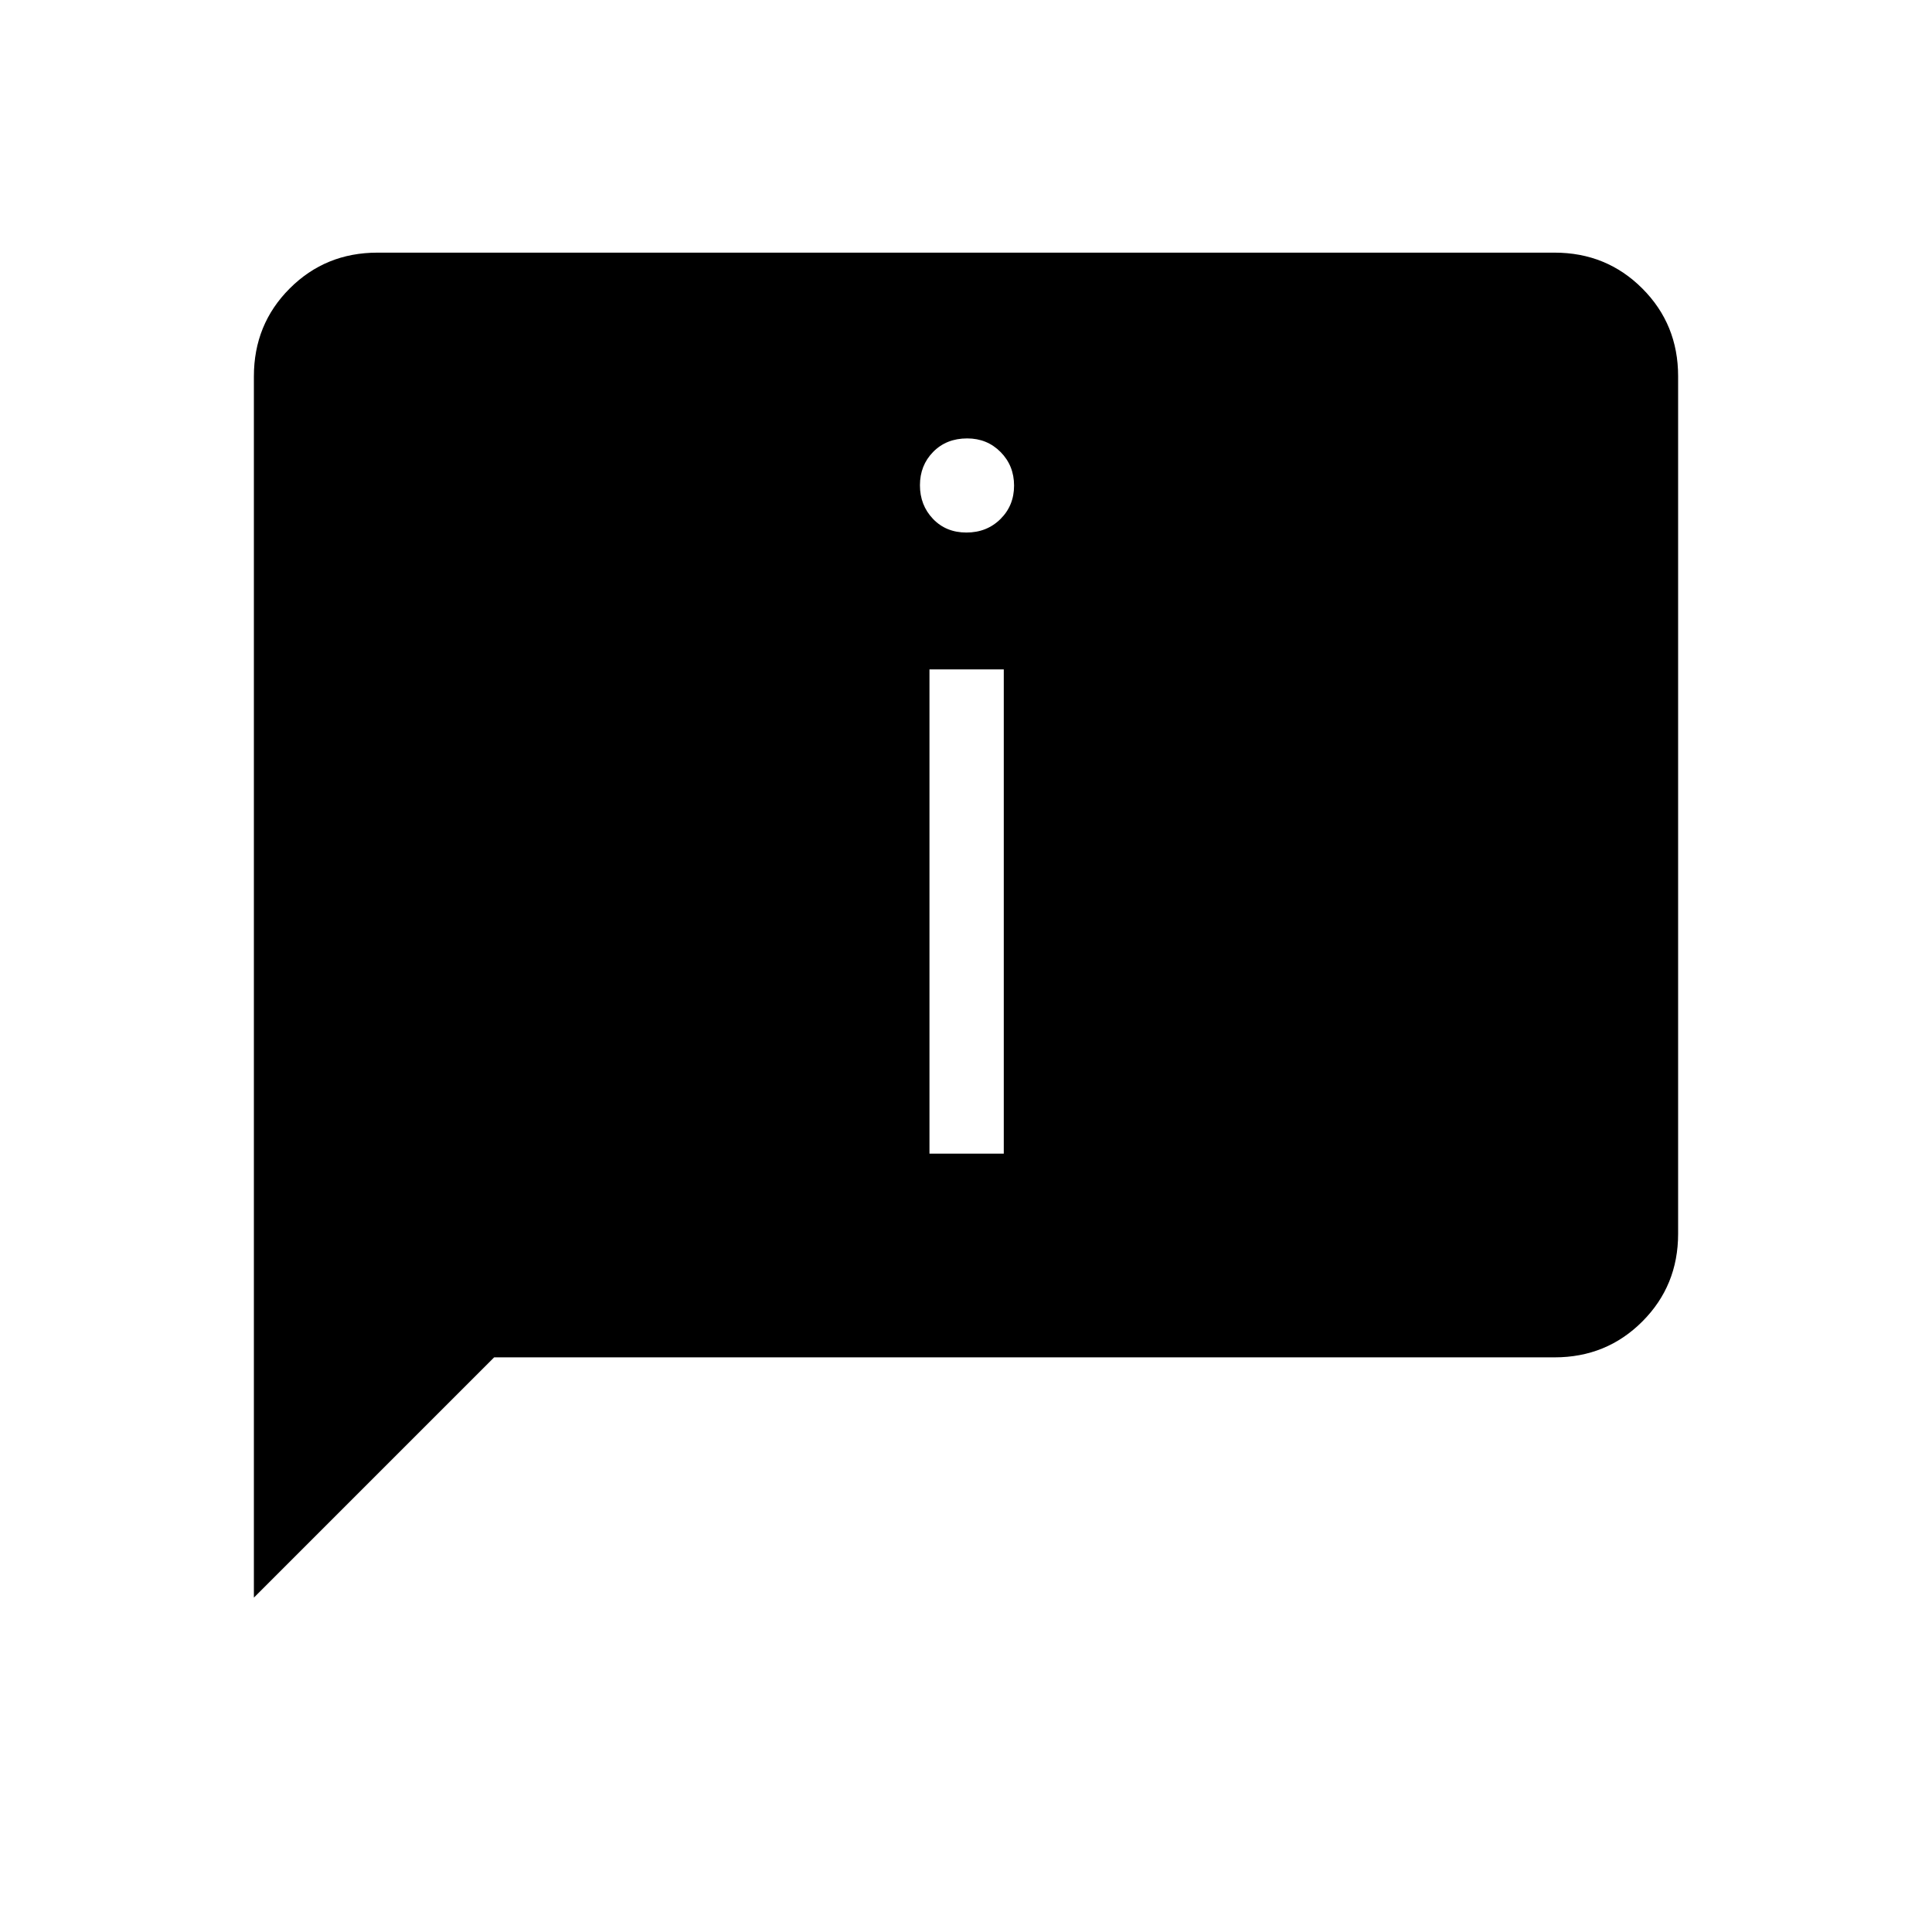 <svg xmlns="http://www.w3.org/2000/svg" height="24" viewBox="0 -960 960 960" width="24"><path d="M480.202-695.385q10.144 0 16.913-6.704 6.77-6.704 6.77-16.615 0-9.911-6.693-16.681-6.693-6.769-16.587-6.769-10.336 0-16.913 6.693t-6.577 16.586q0 9.894 6.472 16.692t16.615 6.798Zm-18.356 308.616h36.923v-240.615h-36.923v240.615ZM126.154-166.153v-606.818q0-25.89 17.8-43.69 17.801-17.801 43.569-17.801h584.954q25.768 0 43.569 17.801 17.8 17.8 17.8 43.586v426.15q0 25.786-17.8 43.586-17.801 17.801-43.568 17.801h-526.94L126.154-166.153Z"/></svg>